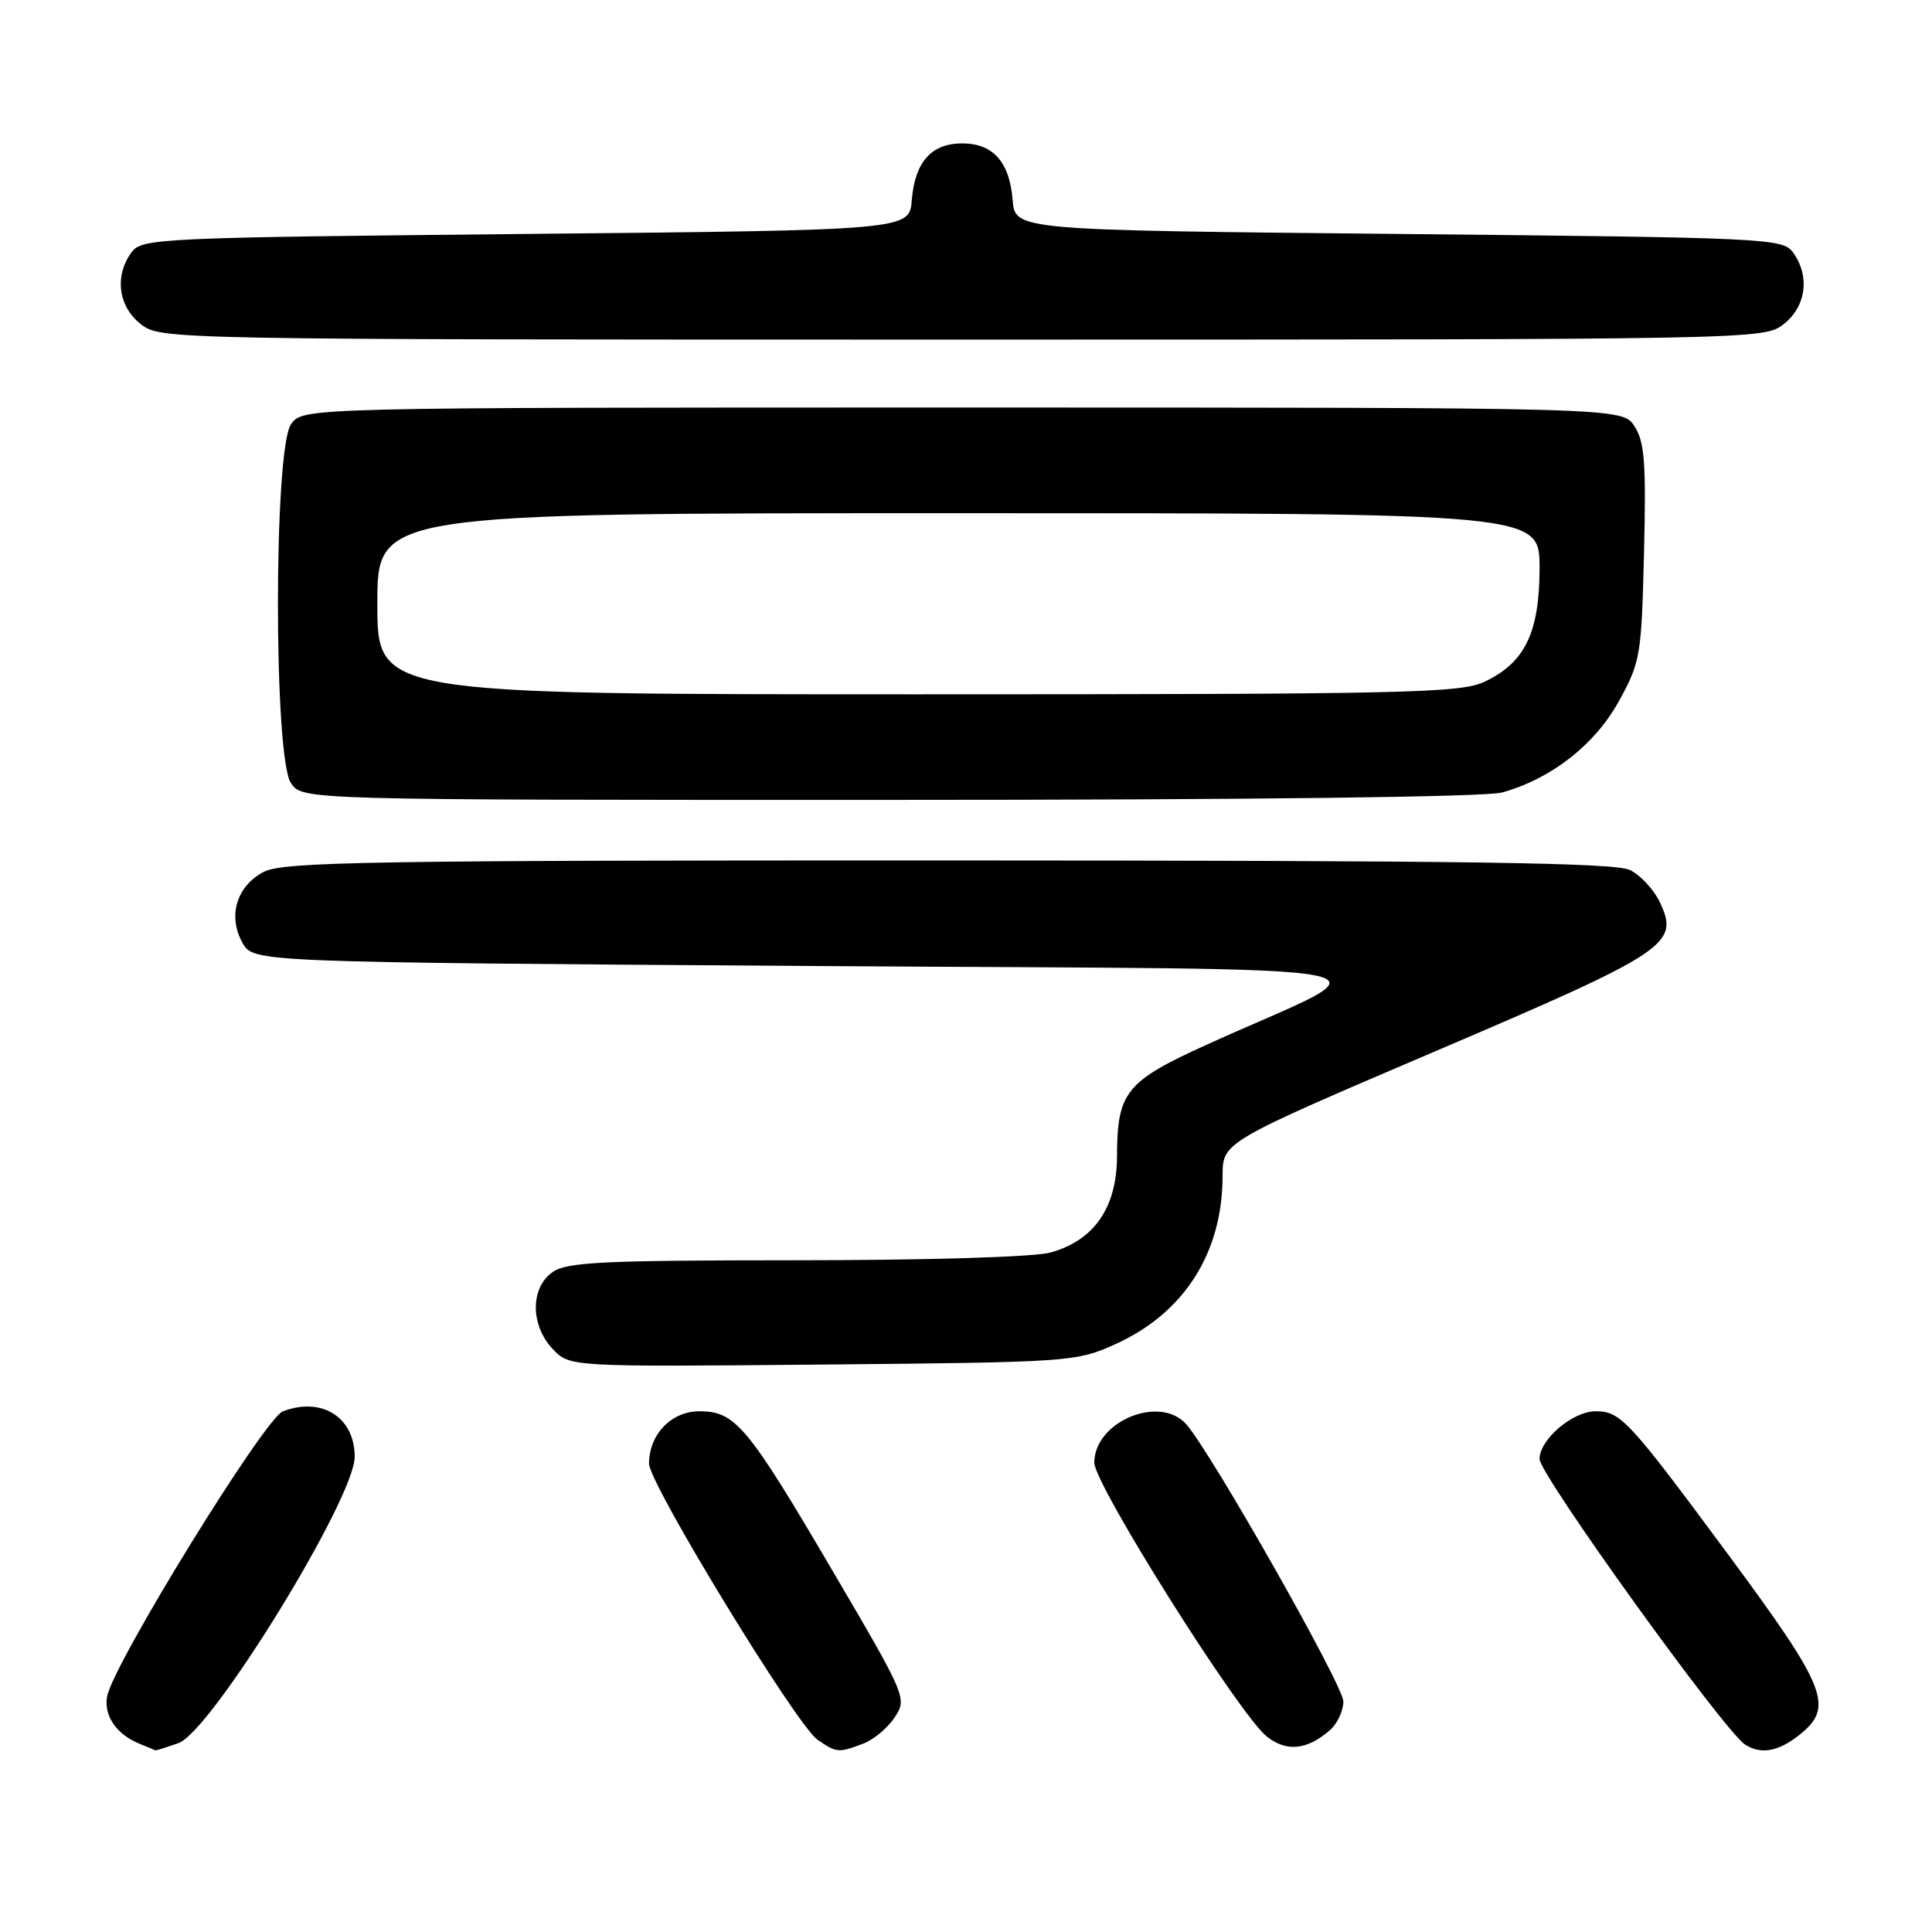 <?xml version="1.0" encoding="UTF-8" standalone="no"?>
<!DOCTYPE svg PUBLIC "-//W3C//DTD SVG 1.1//EN" "http://www.w3.org/Graphics/SVG/1.1/DTD/svg11.dtd" >
<svg xmlns="http://www.w3.org/2000/svg" xmlns:xlink="http://www.w3.org/1999/xlink" version="1.1" viewBox="0 0 256 256">
 <g >
 <path fill="currentColor"
d=" M 23.65 230.97 C 27.98 229.46 47.00 198.56 47.00 193.03 C 47.00 187.80 42.65 185.04 37.48 187.01 C 35.07 187.92 15.05 220.39 14.20 224.76 C 13.71 227.29 15.42 229.82 18.47 231.05 C 19.58 231.50 20.55 231.90 20.60 231.94 C 20.66 231.97 22.03 231.54 23.65 230.97 Z  M 114.38 231.04 C 115.76 230.52 117.64 228.95 118.56 227.55 C 120.20 225.05 120.09 224.79 110.39 208.26 C 99.03 188.90 97.44 187.00 92.66 187.00 C 88.95 187.00 86.00 190.08 86.00 193.95 C 86.00 196.58 105.51 228.54 108.30 230.50 C 110.83 232.27 111.10 232.29 114.38 231.04 Z  M 176.25 229.23 C 177.21 228.38 178.00 226.68 178.00 225.44 C 178.00 223.35 160.61 192.67 157.21 188.75 C 153.72 184.73 145.00 188.35 145.00 193.81 C 145.00 196.71 164.24 227.26 167.87 230.11 C 170.50 232.18 173.21 231.89 176.25 229.23 Z  M 238.37 229.93 C 243.10 226.20 242.13 223.75 228.90 205.86 C 215.83 188.19 214.73 187.00 211.44 187.00 C 208.38 187.00 204.00 190.73 204.00 193.33 C 204.00 195.40 228.49 229.42 231.24 231.17 C 233.34 232.50 235.59 232.11 238.37 229.93 Z  M 147.79 178.11 C 156.91 173.99 162.00 166.00 162.00 155.80 C 162.00 151.34 162.00 151.34 190.25 139.27 C 221.13 126.08 222.60 125.10 219.90 119.47 C 219.13 117.87 217.38 115.99 216.00 115.29 C 214.04 114.30 194.47 114.03 125.70 114.01 C 49.12 114.00 37.53 114.19 34.96 115.52 C 31.35 117.39 30.15 121.39 32.13 124.93 C 33.58 127.50 33.58 127.50 107.54 128.00 C 190.94 128.56 184.47 127.28 160.00 138.38 C 149.18 143.28 148.04 144.69 148.01 153.17 C 148.00 160.00 145.00 164.35 139.19 165.97 C 137.05 166.56 122.87 166.99 105.47 166.99 C 79.92 167.00 75.11 167.23 73.22 168.56 C 70.26 170.63 70.26 175.59 73.23 178.74 C 75.46 181.12 75.46 181.12 108.98 180.81 C 141.86 180.51 142.60 180.45 147.79 178.11 Z  M 199.03 105.01 C 205.55 103.20 211.31 98.70 214.50 92.93 C 217.37 87.73 217.51 86.90 217.84 73.22 C 218.13 61.34 217.92 58.52 216.57 56.47 C 214.95 54.00 214.95 54.00 127.53 54.00 C 40.11 54.00 40.11 54.00 38.56 56.22 C 36.25 59.51 36.25 100.49 38.56 103.78 C 40.11 106.00 40.11 106.00 117.81 105.99 C 165.56 105.99 196.86 105.61 199.03 105.01 Z  M 236.37 42.93 C 239.34 40.59 239.85 36.55 237.58 33.44 C 236.22 31.58 234.19 31.48 185.33 31.00 C 134.50 30.50 134.50 30.50 134.18 26.50 C 133.77 21.45 131.58 19.00 127.50 19.00 C 123.42 19.00 121.23 21.45 120.82 26.50 C 120.50 30.50 120.50 30.50 69.67 31.00 C 20.81 31.48 18.78 31.58 17.42 33.44 C 15.15 36.55 15.66 40.59 18.63 42.93 C 21.26 44.99 21.54 45.00 127.50 45.00 C 233.46 45.00 233.74 44.99 236.37 42.93 Z  M 50.00 80.00 C 50.00 68.00 50.00 68.00 127.00 68.00 C 204.00 68.00 204.00 68.00 204.00 75.25 C 203.99 83.82 202.08 87.79 196.72 90.33 C 193.53 91.84 186.41 92.00 121.60 92.00 C 50.00 92.00 50.00 92.00 50.00 80.00 Z "/>
</g>
</svg>